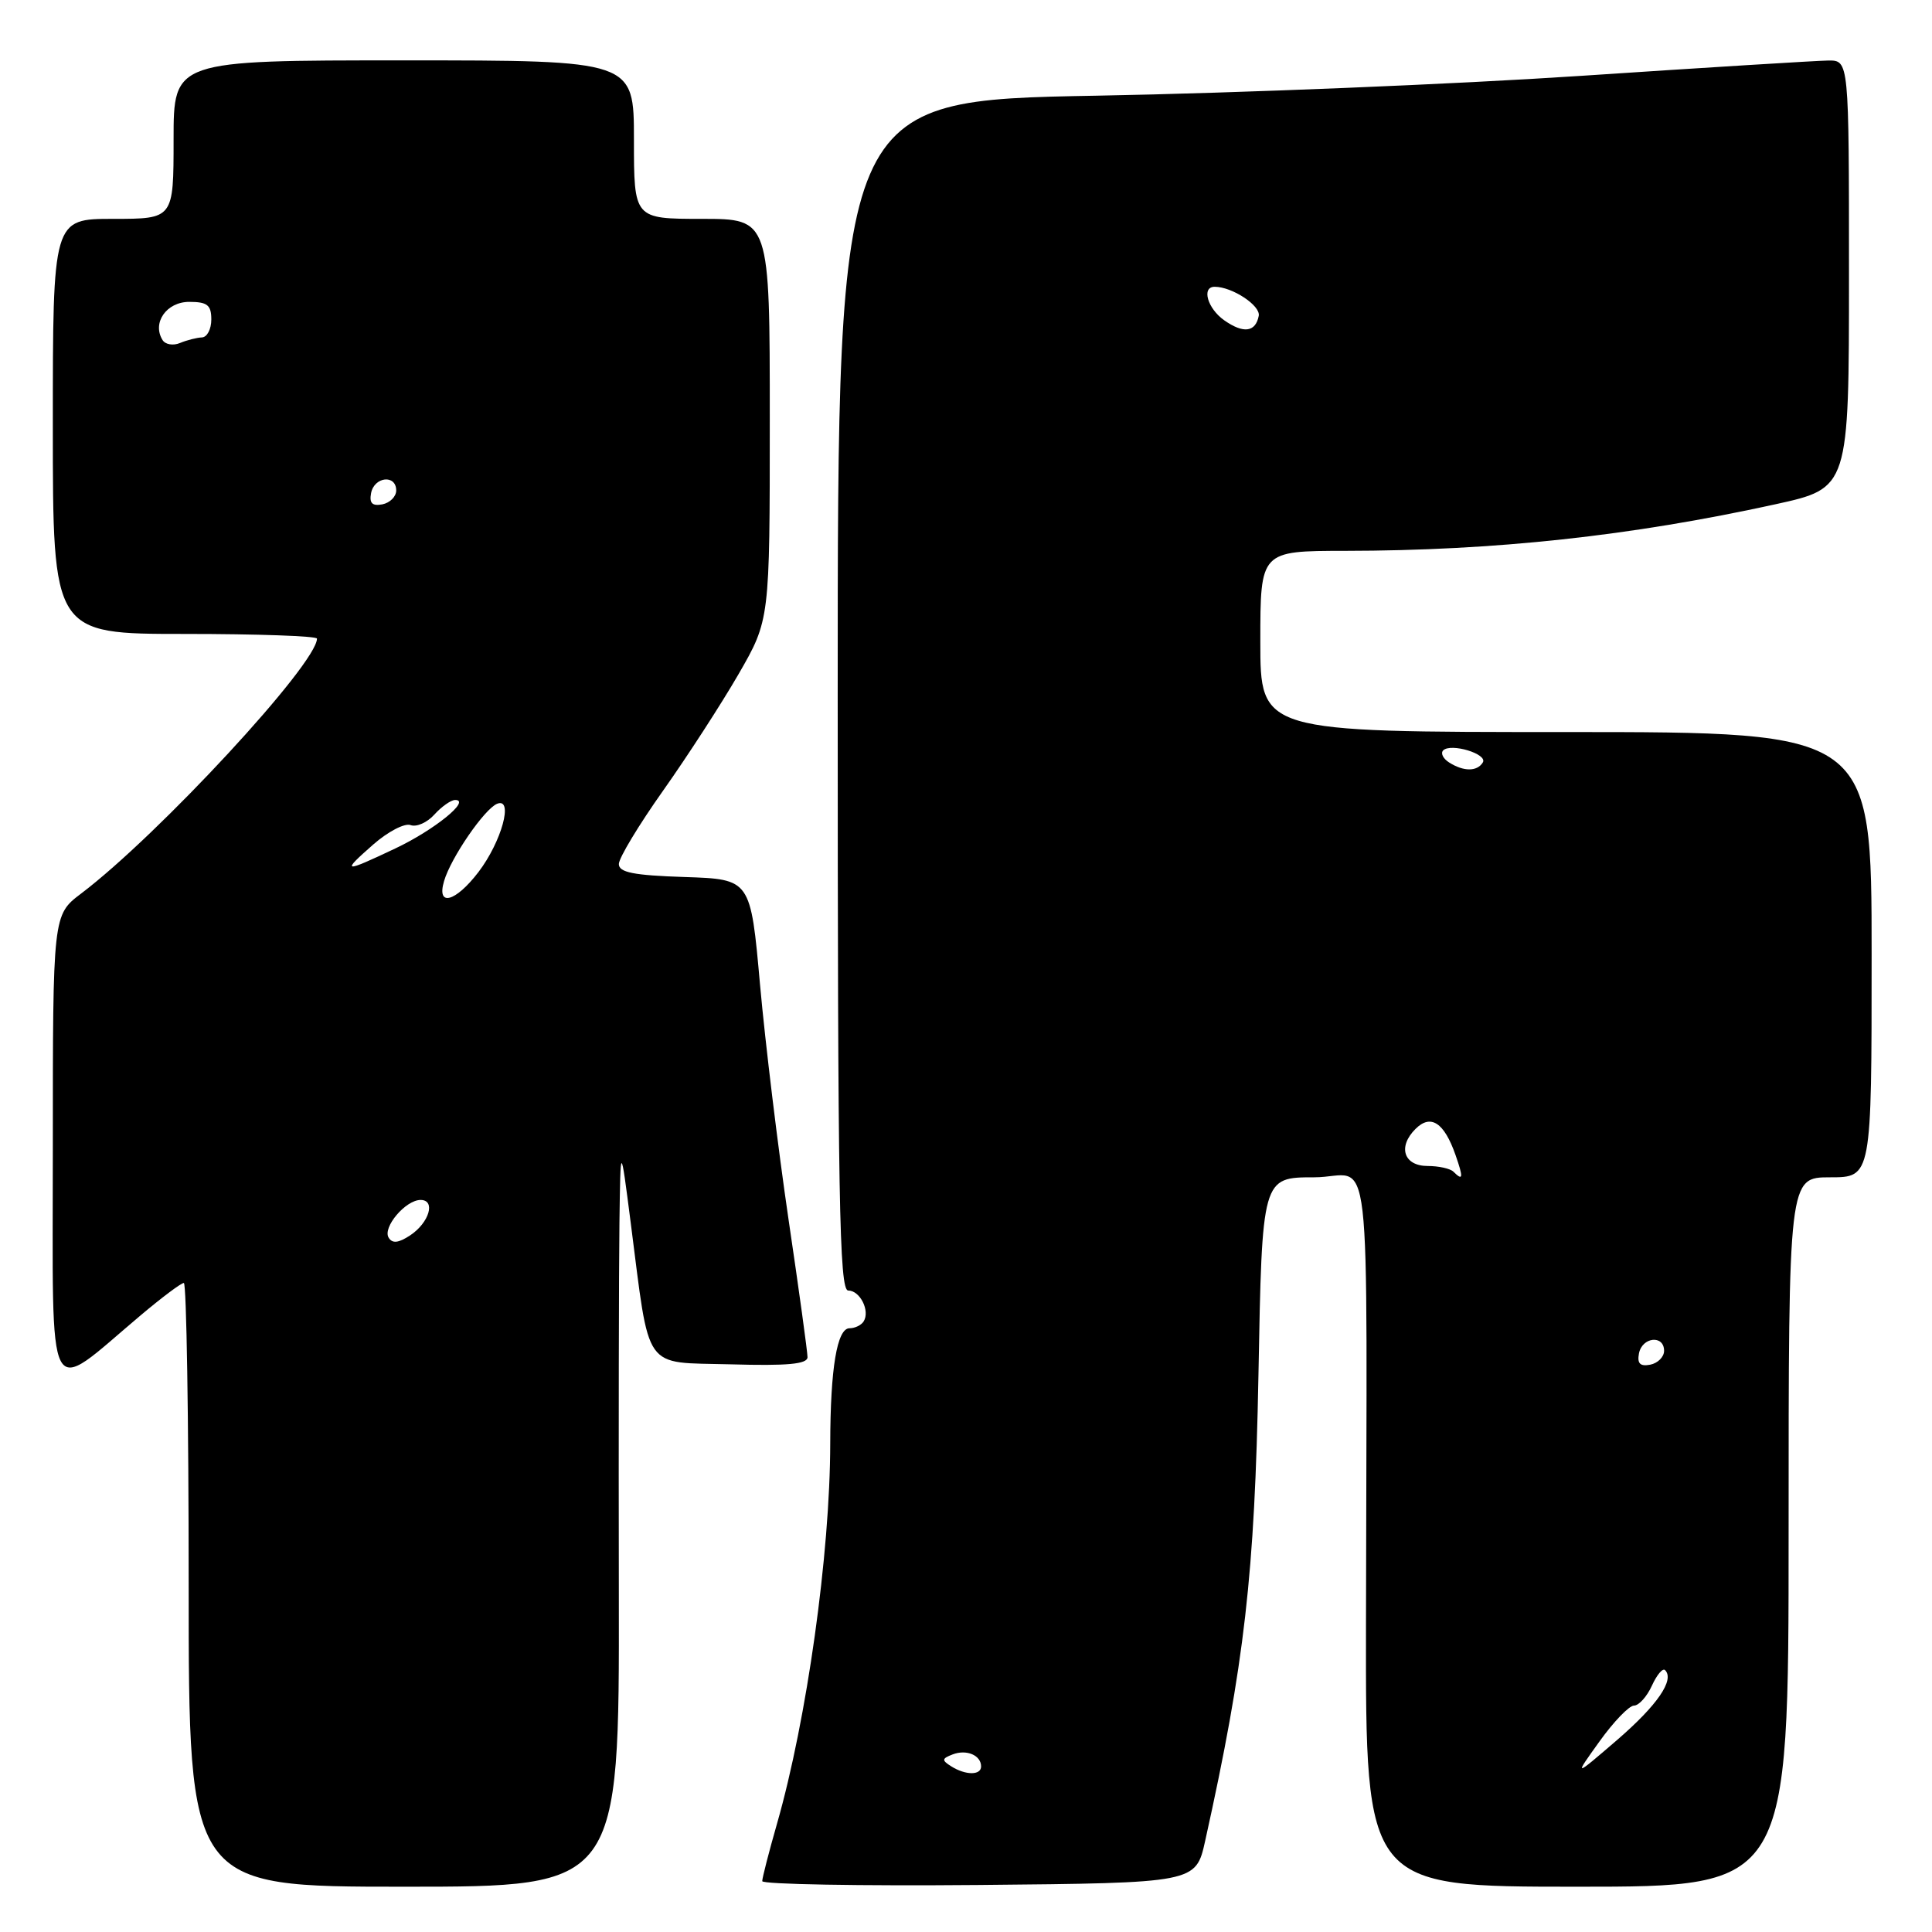 <?xml version="1.0" encoding="UTF-8" standalone="no"?>
<!DOCTYPE svg PUBLIC "-//W3C//DTD SVG 1.1//EN" "http://www.w3.org/Graphics/SVG/1.1/DTD/svg11.dtd" >
<svg xmlns="http://www.w3.org/2000/svg" xmlns:xlink="http://www.w3.org/1999/xlink" version="1.1" viewBox="0 0 256 256">
 <g >
 <path fill="currentColor"
d=" M 82.00 211.25 C 81.96 189.94 82.00 167.78 82.08 162.00 C 82.22 151.50 82.22 151.50 83.57 162.00 C 86.15 182.00 85.06 180.46 96.79 180.78 C 104.38 181.00 107.00 180.75 107.00 179.83 C 107.00 179.15 105.87 170.93 104.48 161.55 C 103.10 152.17 101.40 138.20 100.71 130.50 C 99.46 116.50 99.46 116.50 90.73 116.21 C 83.94 115.99 82.00 115.60 82.00 114.49 C 82.00 113.69 84.64 109.32 87.86 104.77 C 91.08 100.22 95.58 93.27 97.86 89.33 C 102.00 82.15 102.00 82.15 102.00 55.58 C 102.00 29.00 102.00 29.00 93.00 29.00 C 84.00 29.00 84.00 29.00 84.00 18.50 C 84.00 8.00 84.00 8.00 53.50 8.00 C 23.00 8.00 23.00 8.00 23.00 18.50 C 23.00 29.00 23.00 29.00 15.00 29.00 C 7.00 29.00 7.00 29.00 7.00 56.50 C 7.00 84.00 7.00 84.00 24.50 84.00 C 34.12 84.00 42.00 84.28 42.00 84.62 C 42.00 87.95 21.04 110.60 10.75 118.40 C 7.00 121.24 7.00 121.24 7.00 152.19 C 7.00 187.06 5.92 185.00 18.61 174.31 C 21.42 171.94 24.00 170.00 24.36 170.00 C 24.71 170.00 25.00 188.00 25.00 210.00 C 25.00 250.00 25.00 250.00 53.53 250.00 C 82.06 250.00 82.06 250.00 82.00 211.25 Z  M 159.69 243.93 C 164.91 220.40 166.26 208.57 166.75 182.25 C 167.23 156.00 167.23 156.00 174.12 156.00 C 181.99 156.00 181.09 148.27 181.00 215.25 C 180.95 250.00 180.95 250.00 208.98 250.00 C 237.00 250.00 237.00 250.00 237.00 203.00 C 237.00 156.00 237.00 156.00 242.50 156.00 C 248.00 156.00 248.00 156.00 248.00 126.50 C 248.00 97.00 248.00 97.00 207.50 97.00 C 167.00 97.00 167.00 97.00 167.00 85.00 C 167.00 73.00 167.00 73.00 178.25 72.99 C 198.09 72.97 216.11 71.02 235.25 66.82 C 245.00 64.68 245.00 64.68 245.00 36.34 C 245.00 8.00 245.00 8.00 242.25 8.02 C 240.74 8.04 226.00 8.95 209.50 10.05 C 193.00 11.15 164.09 12.34 145.25 12.68 C 111.00 13.30 111.00 13.30 111.00 92.15 C 111.00 158.88 111.21 171.00 112.39 171.00 C 113.96 171.00 115.31 173.69 114.44 175.09 C 114.13 175.59 113.29 176.00 112.57 176.00 C 110.91 176.00 110.03 181.29 110.01 191.29 C 109.99 205.85 106.92 227.81 102.96 241.64 C 101.88 245.41 101.00 248.84 101.00 249.26 C 101.00 249.68 113.93 249.91 129.73 249.77 C 158.45 249.50 158.45 249.50 159.69 243.93 Z  M 51.50 164.00 C 50.66 162.64 53.74 159.00 55.73 159.00 C 57.77 159.00 56.88 162.01 54.35 163.69 C 52.80 164.71 51.99 164.80 51.50 164.00 Z  M 58.84 116.75 C 59.75 113.64 64.21 107.16 65.88 106.50 C 68.08 105.64 66.47 111.52 63.40 115.55 C 60.35 119.54 57.82 120.21 58.84 116.75 Z  M 49.47 111.89 C 51.41 110.19 53.64 109.03 54.41 109.33 C 55.18 109.62 56.60 109.00 57.56 107.93 C 58.52 106.87 59.76 106.00 60.31 106.00 C 62.46 106.00 57.55 109.98 52.39 112.42 C 45.44 115.71 45.18 115.66 49.47 111.89 Z  M 49.17 65.34 C 49.59 63.15 52.50 62.84 52.50 64.99 C 52.50 65.80 51.67 66.63 50.66 66.83 C 49.32 67.08 48.92 66.68 49.17 65.34 Z  M 21.54 45.06 C 20.12 42.78 22.06 40.00 25.07 40.00 C 27.47 40.00 28.00 40.42 28.00 42.33 C 28.00 43.62 27.44 44.69 26.75 44.71 C 26.06 44.74 24.76 45.07 23.85 45.45 C 22.94 45.83 21.90 45.65 21.54 45.06 Z  M 126.03 234.04 C 124.76 233.24 124.79 233.02 126.23 232.47 C 128.07 231.76 130.00 232.58 130.00 234.06 C 130.00 235.26 127.94 235.25 126.03 234.04 Z  M 211.94 230.75 C 213.81 228.14 215.87 226.00 216.51 226.00 C 217.15 226.00 218.22 224.82 218.88 223.37 C 219.54 221.92 220.32 220.99 220.63 221.30 C 221.92 222.59 219.61 225.95 214.26 230.57 C 208.53 235.50 208.53 235.50 211.94 230.75 Z  M 217.17 179.34 C 217.59 177.15 220.50 176.84 220.50 178.99 C 220.50 179.80 219.67 180.63 218.66 180.83 C 217.32 181.08 216.92 180.68 217.17 179.34 Z  M 192.58 155.25 C 192.16 154.84 190.63 154.50 189.18 154.50 C 186.01 154.50 185.17 151.97 187.56 149.59 C 189.58 147.57 191.36 148.73 192.87 153.06 C 193.93 156.10 193.87 156.53 192.58 155.25 Z  M 192.03 101.04 C 191.22 100.53 190.86 99.81 191.23 99.43 C 192.25 98.42 197.17 99.91 196.48 101.03 C 195.73 102.25 193.94 102.25 192.03 101.04 Z  M 162.23 42.45 C 159.99 40.88 159.17 38.00 160.95 38.00 C 163.27 38.00 167.05 40.49 166.79 41.85 C 166.37 44.02 164.77 44.23 162.23 42.45 Z "/>
</g>
</svg>